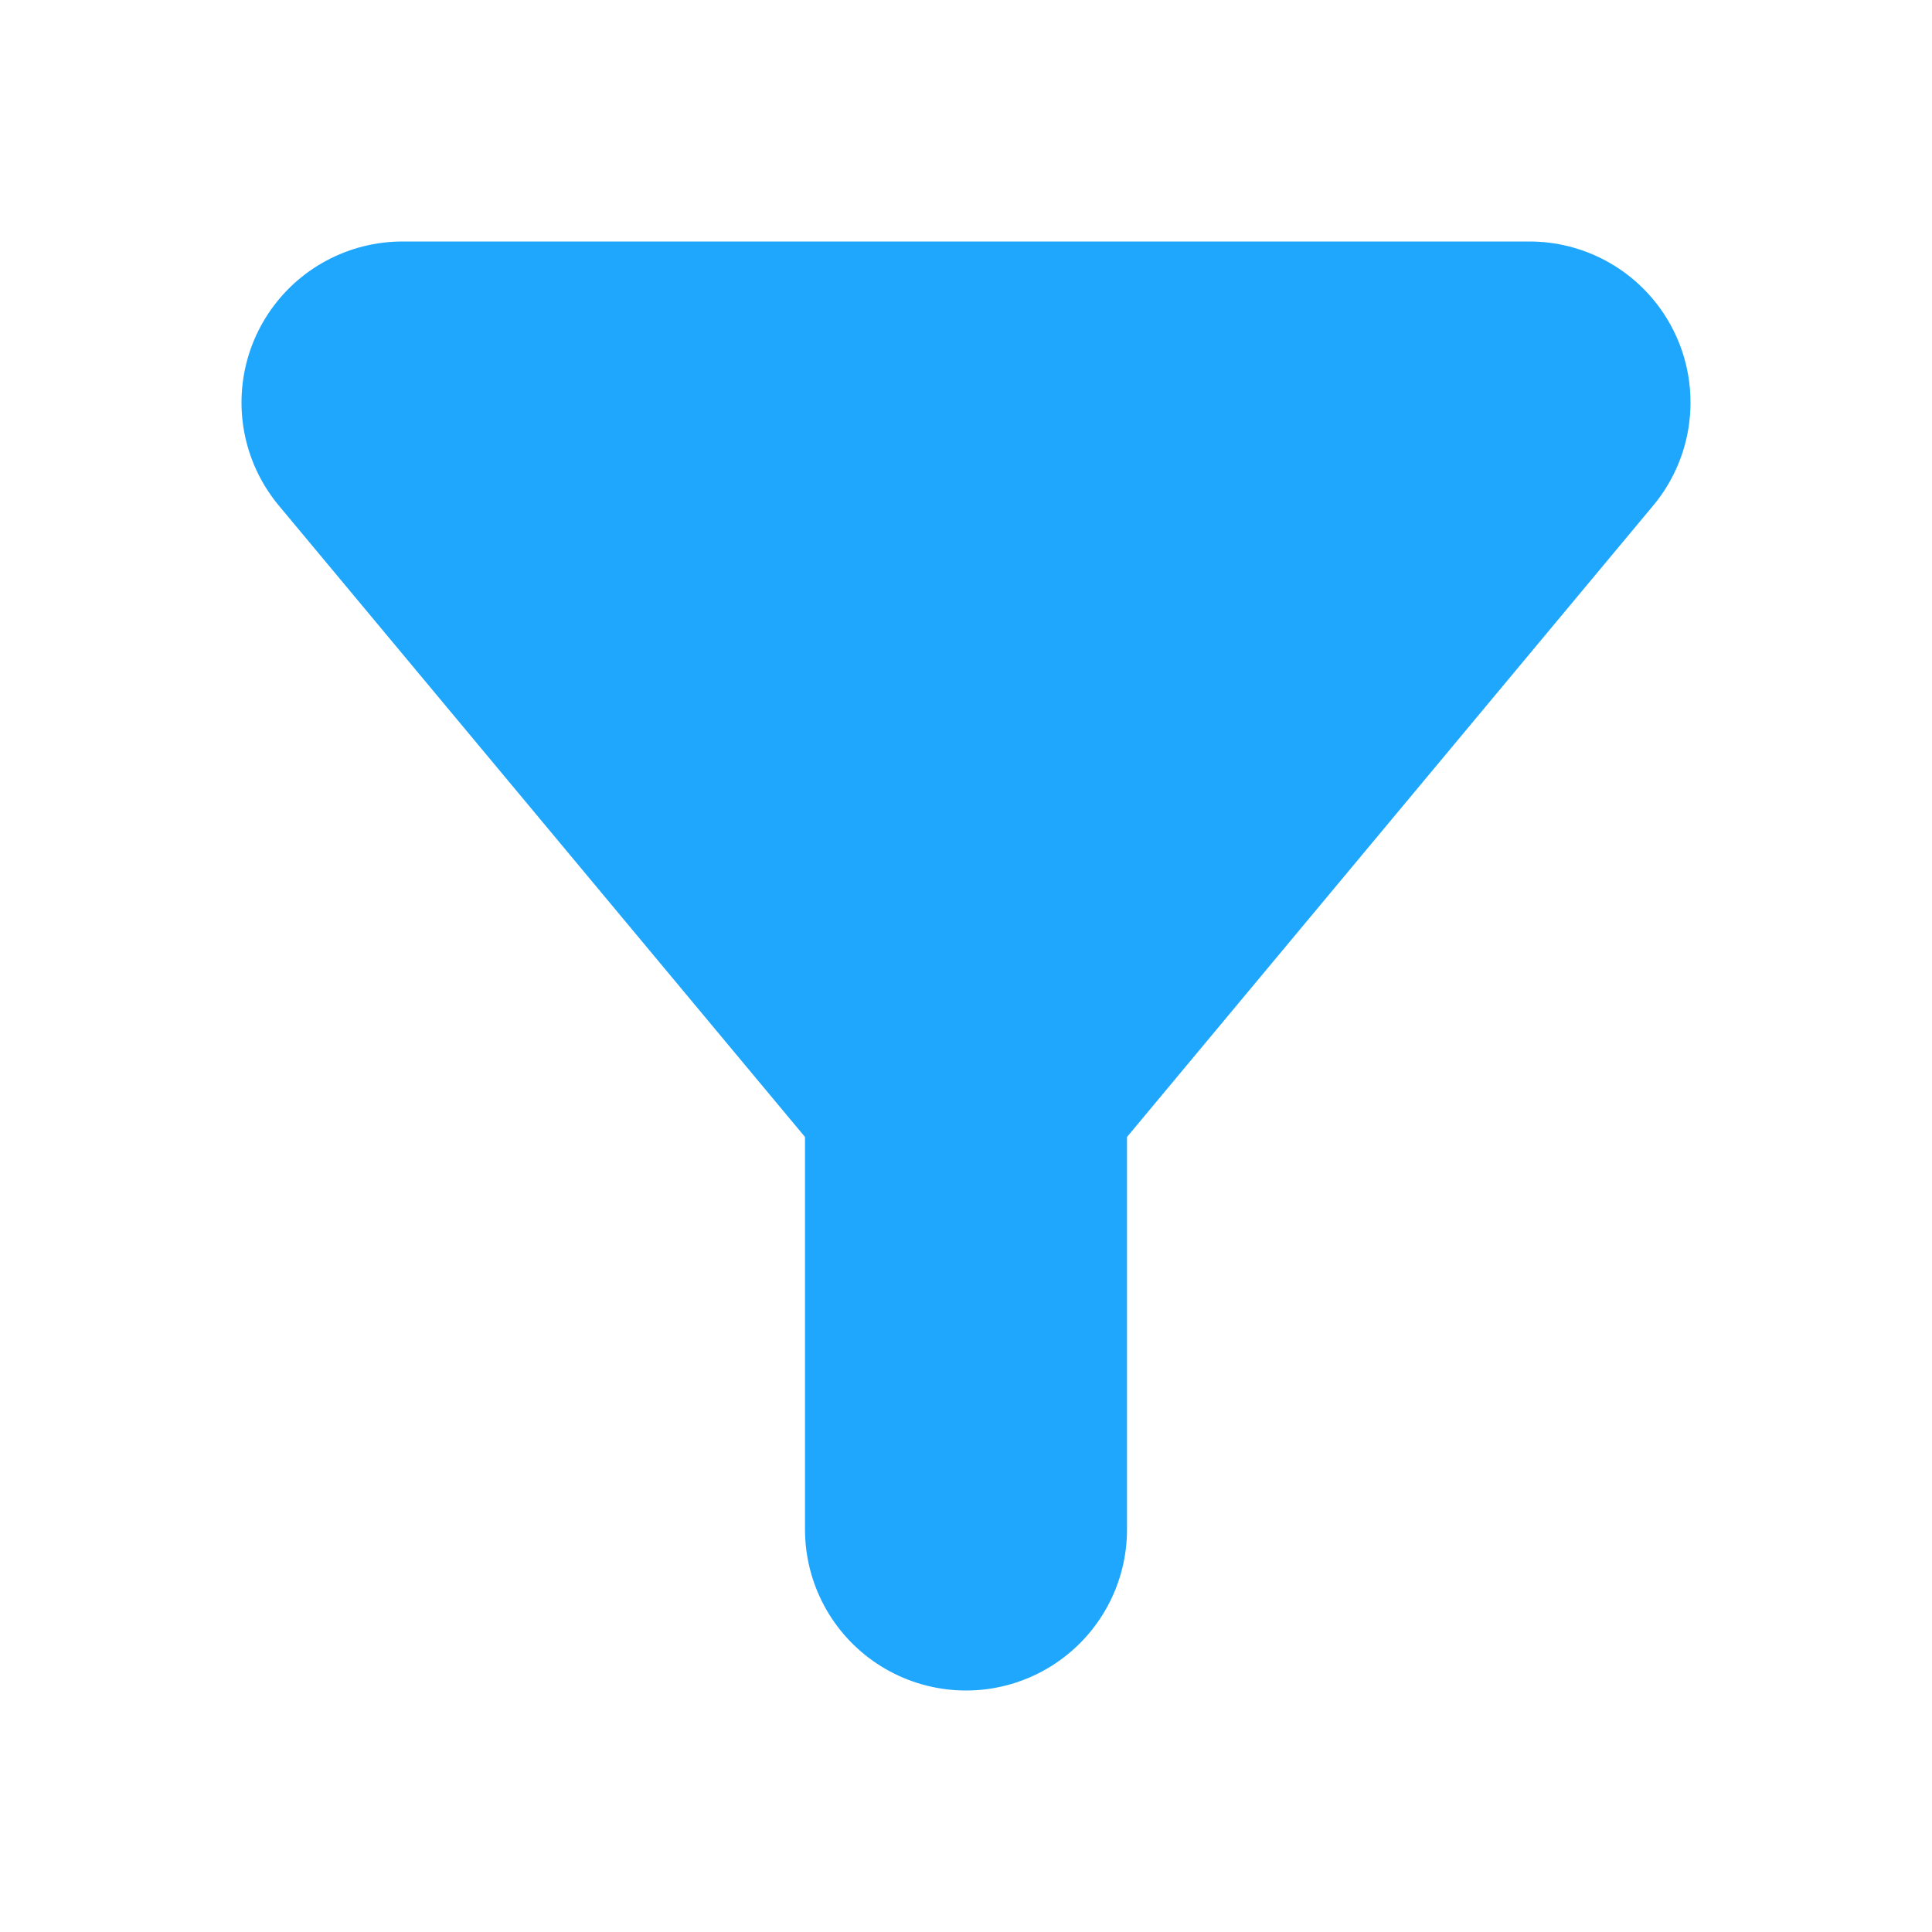 <?xml version="1.0" encoding="utf-8"?><!-- Uploaded to: SVG Repo, www.svgrepo.com, Generator: SVG Repo Mixer Tools -->
<svg width="800px" height="800px" viewBox="0 0 24 24" fill="none" xmlns="http://www.w3.org/2000/svg">
<path d="M19 5H5L12 13.4L19 5Z" fill="#1ea7fd"/>
<path d="M12 13.4L19 5H5L12 13.4ZM12 13.4V19" stroke="#1ea7fd" stroke-width="4" stroke-linecap="round" stroke-linejoin="round"/>
</svg>
